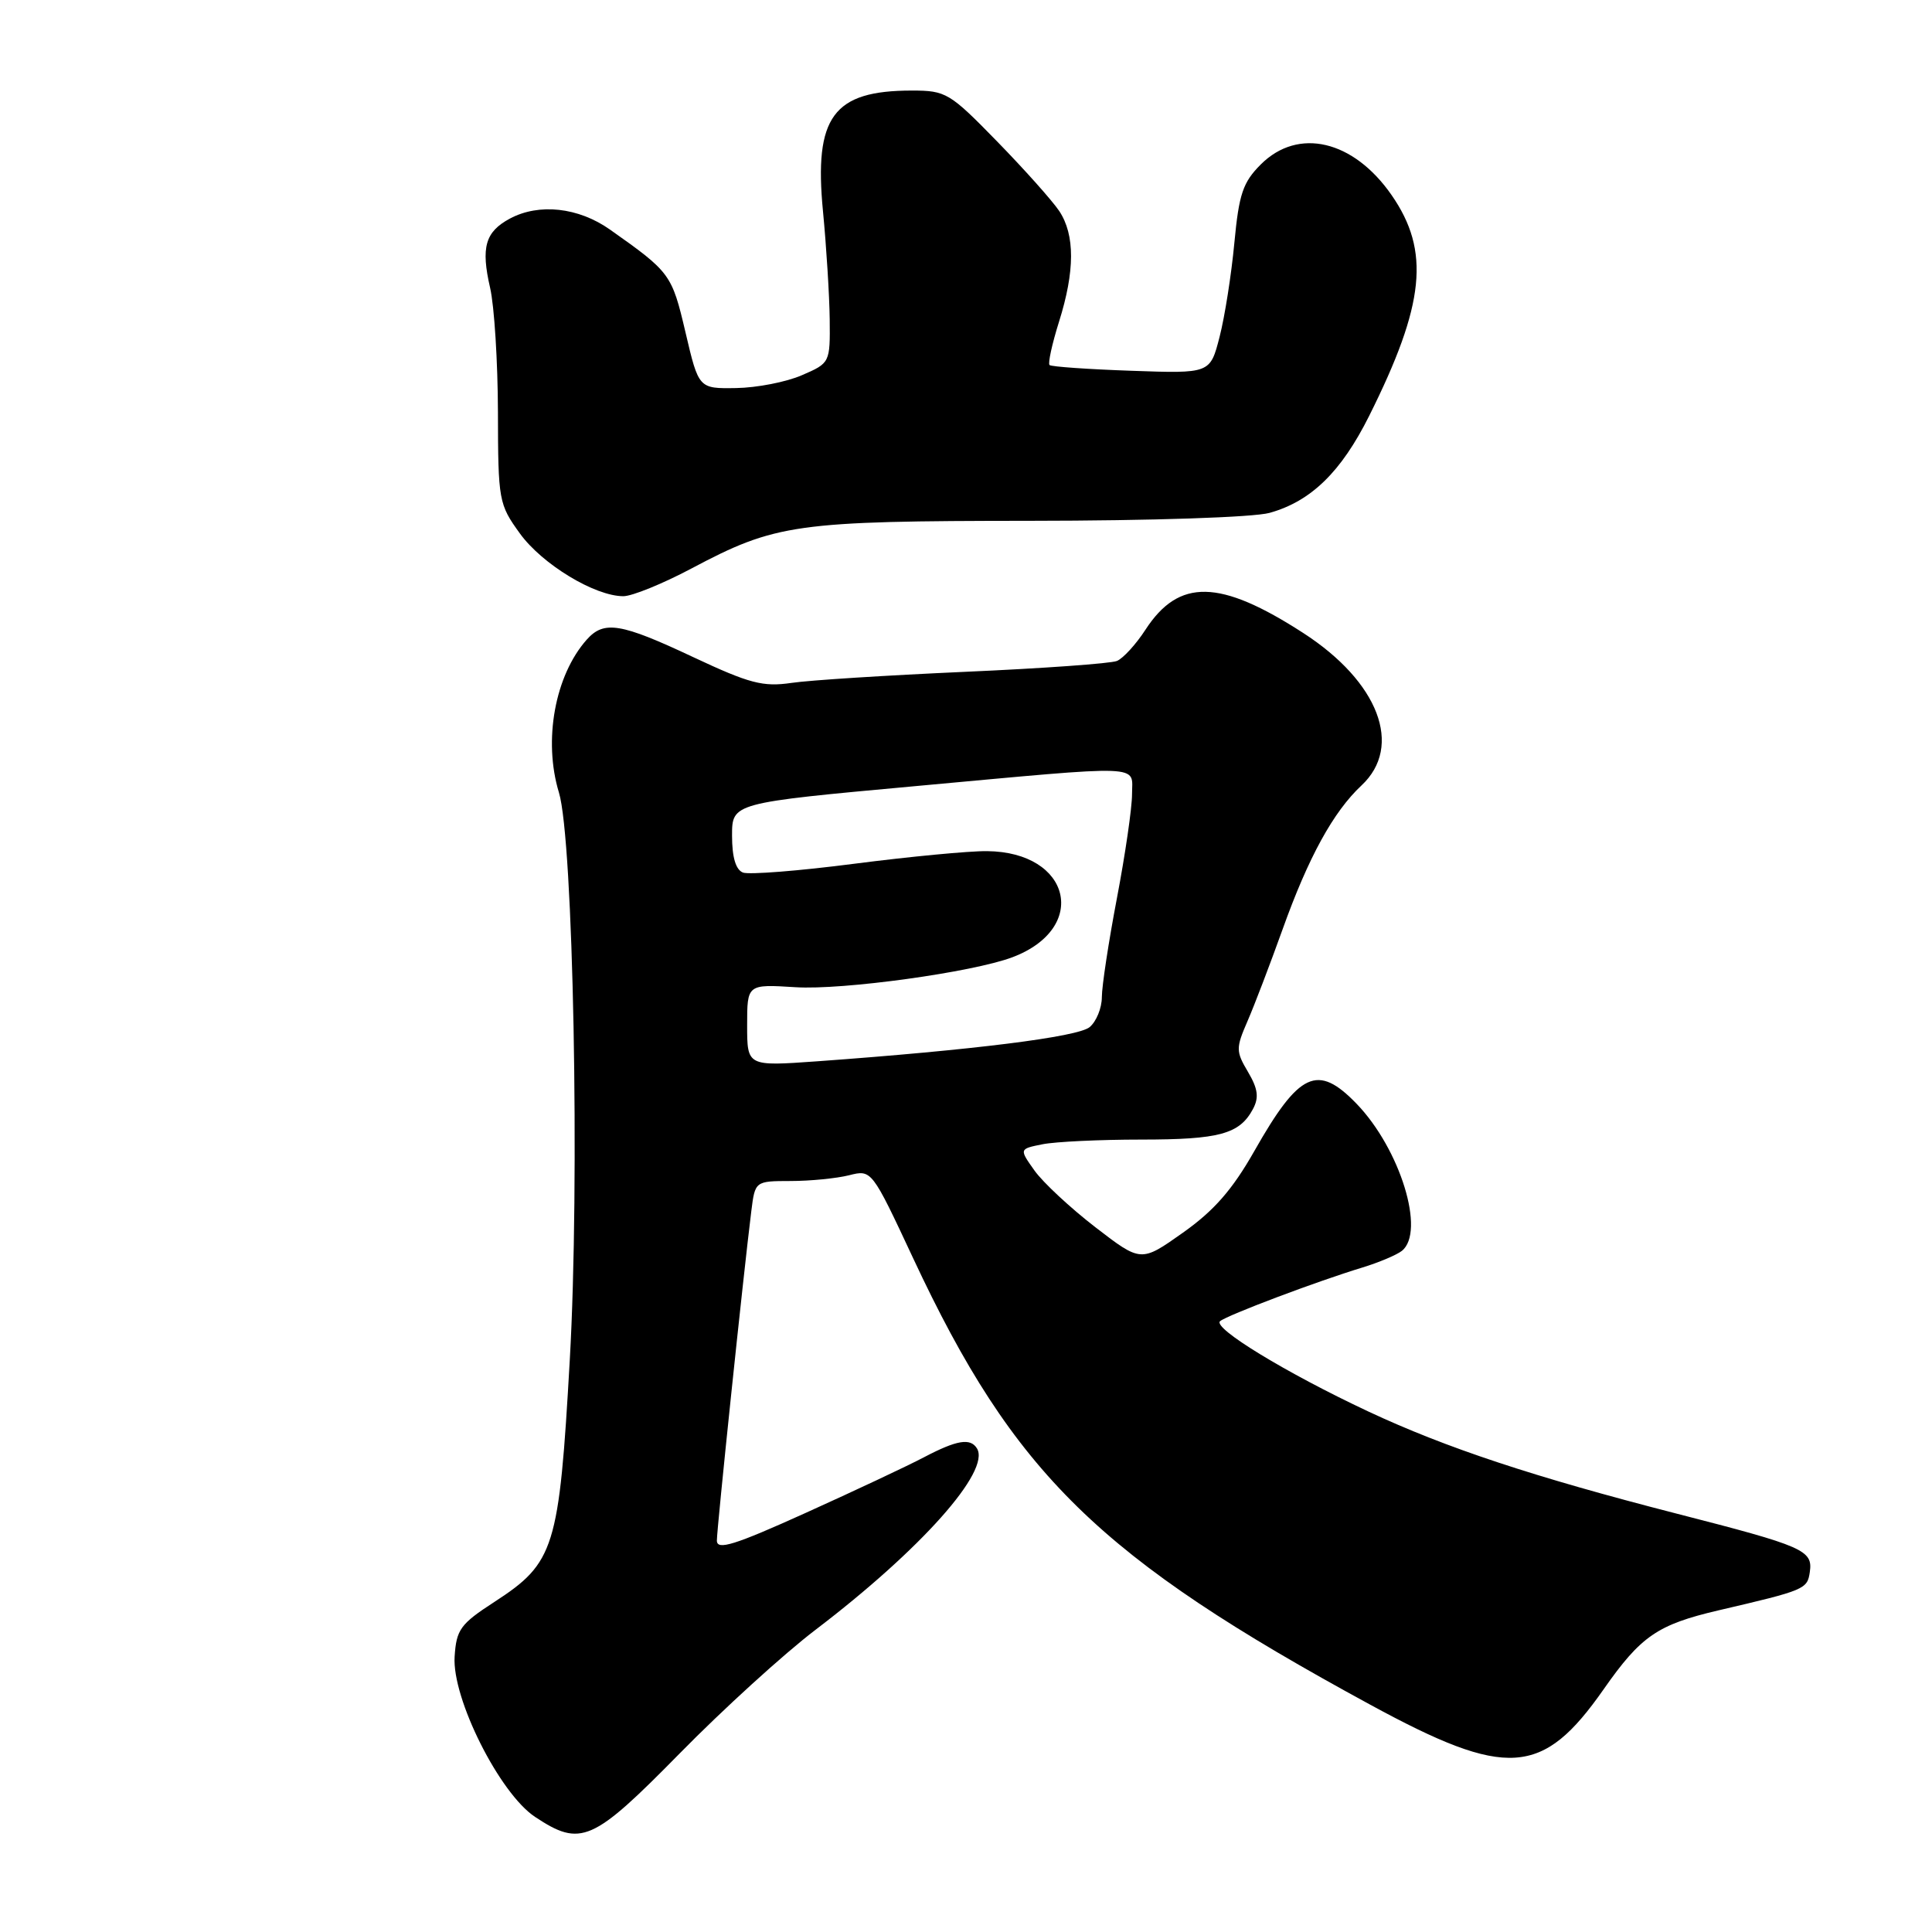 <?xml version="1.0" encoding="UTF-8" standalone="no"?>
<!DOCTYPE svg PUBLIC "-//W3C//DTD SVG 1.1//EN" "http://www.w3.org/Graphics/SVG/1.1/DTD/svg11.dtd" >
<svg xmlns="http://www.w3.org/2000/svg" xmlns:xlink="http://www.w3.org/1999/xlink" version="1.1" viewBox="0 0 256 256">
 <g >
 <path fill="currentColor"
d=" M 90.04 232.36 C 95.79 226.50 103.90 219.12 108.07 215.95 C 122.05 205.30 131.30 194.91 129.45 191.92 C 128.58 190.51 126.79 190.81 122.46 193.08 C 120.28 194.23 113.21 197.55 106.75 200.47 C 97.33 204.73 95.00 205.46 94.99 204.14 C 94.98 202.58 98.50 168.93 99.55 160.50 C 100.05 156.50 100.05 156.50 104.77 156.49 C 107.37 156.49 110.85 156.14 112.50 155.73 C 115.50 154.97 115.50 154.97 121.00 166.73 C 134.40 195.39 145.61 206.34 181.58 225.89 C 199.68 235.73 204.39 235.42 212.49 223.84 C 217.43 216.78 219.63 215.27 227.71 213.38 C 239.17 210.71 239.48 210.58 239.81 208.30 C 240.23 205.41 239.03 204.89 222.15 200.56 C 203.27 195.71 191.60 191.85 181.31 187.03 C 170.41 181.92 160.62 175.95 161.67 175.06 C 162.61 174.27 174.50 169.78 180.50 167.96 C 182.70 167.29 185.06 166.29 185.75 165.75 C 188.92 163.23 185.54 152.25 179.75 146.25 C 174.58 140.90 172.16 142.02 166.20 152.53 C 163.29 157.65 160.86 160.43 156.74 163.34 C 151.19 167.27 151.19 167.27 145.15 162.62 C 141.83 160.06 138.20 156.68 137.08 155.11 C 135.04 152.24 135.04 152.24 138.14 151.62 C 139.85 151.28 145.72 151.00 151.19 151.00 C 161.58 151.00 164.25 150.27 166.02 146.96 C 166.84 145.43 166.69 144.28 165.37 142.04 C 163.75 139.31 163.75 138.88 165.30 135.31 C 166.21 133.22 168.30 127.74 169.95 123.14 C 173.37 113.58 176.67 107.57 180.40 104.08 C 185.96 98.89 182.69 90.34 172.68 83.87 C 161.63 76.73 156.22 76.62 151.78 83.44 C 150.53 85.37 148.82 87.24 148.00 87.58 C 147.18 87.92 138.11 88.57 127.86 89.02 C 117.60 89.48 107.25 90.13 104.86 90.49 C 101.10 91.04 99.31 90.57 91.85 87.07 C 82.25 82.55 80.03 82.19 77.75 84.75 C 73.53 89.50 71.96 98.11 74.06 105.01 C 75.97 111.27 76.84 156.57 75.50 180.18 C 74.08 205.20 73.50 207.07 65.50 212.27 C 61.01 215.18 60.47 215.92 60.24 219.51 C 59.88 225.05 66.20 237.64 70.90 240.75 C 76.97 244.77 78.51 244.09 90.04 232.36 Z  M 91.58 75.35 C 102.81 69.39 105.38 69.03 136.50 69.01 C 152.63 69.00 166.08 68.55 168.22 67.96 C 173.71 66.43 177.71 62.54 181.42 55.11 C 188.82 40.30 189.53 33.26 184.40 25.86 C 179.34 18.56 172.01 16.84 167.06 21.79 C 164.69 24.16 164.17 25.70 163.56 32.17 C 163.17 36.35 162.29 41.96 161.60 44.64 C 160.35 49.50 160.35 49.50 149.93 49.13 C 144.19 48.93 139.31 48.59 139.07 48.37 C 138.84 48.15 139.40 45.58 140.32 42.65 C 142.44 35.92 142.45 31.13 140.36 27.97 C 139.45 26.61 135.75 22.46 132.13 18.75 C 125.84 12.30 125.35 12.00 120.82 12.00 C 110.40 12.00 107.84 15.47 109.05 28.00 C 109.50 32.67 109.90 39.11 109.94 42.30 C 110.00 48.07 109.98 48.11 106.25 49.72 C 104.19 50.62 100.27 51.38 97.54 51.42 C 92.58 51.50 92.58 51.50 90.83 44.03 C 89.02 36.33 88.83 36.07 80.81 30.41 C 76.64 27.47 71.42 26.90 67.57 28.96 C 64.29 30.72 63.71 32.77 64.94 38.13 C 65.50 40.54 65.96 47.94 65.98 54.60 C 66.00 66.34 66.09 66.82 68.89 70.69 C 71.84 74.77 78.82 79.00 82.60 79.00 C 83.75 79.00 87.79 77.36 91.58 75.35 Z  M 99.00 135.85 C 99.00 130.41 99.00 130.41 105.40 130.81 C 111.66 131.21 128.88 128.83 134.15 126.84 C 144.34 122.99 141.92 112.89 130.79 112.78 C 128.43 112.75 120.51 113.51 113.20 114.45 C 105.88 115.40 99.24 115.92 98.45 115.62 C 97.49 115.25 97.00 113.59 97.00 110.73 C 97.00 106.39 97.00 106.39 121.25 104.17 C 152.16 101.34 150.00 101.26 150.00 105.25 C 150.00 107.04 149.10 113.23 148.00 119.00 C 146.90 124.77 146.00 130.68 146.00 132.13 C 146.00 133.57 145.27 135.36 144.38 136.10 C 142.82 137.40 128.89 139.14 108.25 140.63 C 99.00 141.29 99.00 141.29 99.00 135.85 Z "/>
</g>
</svg>